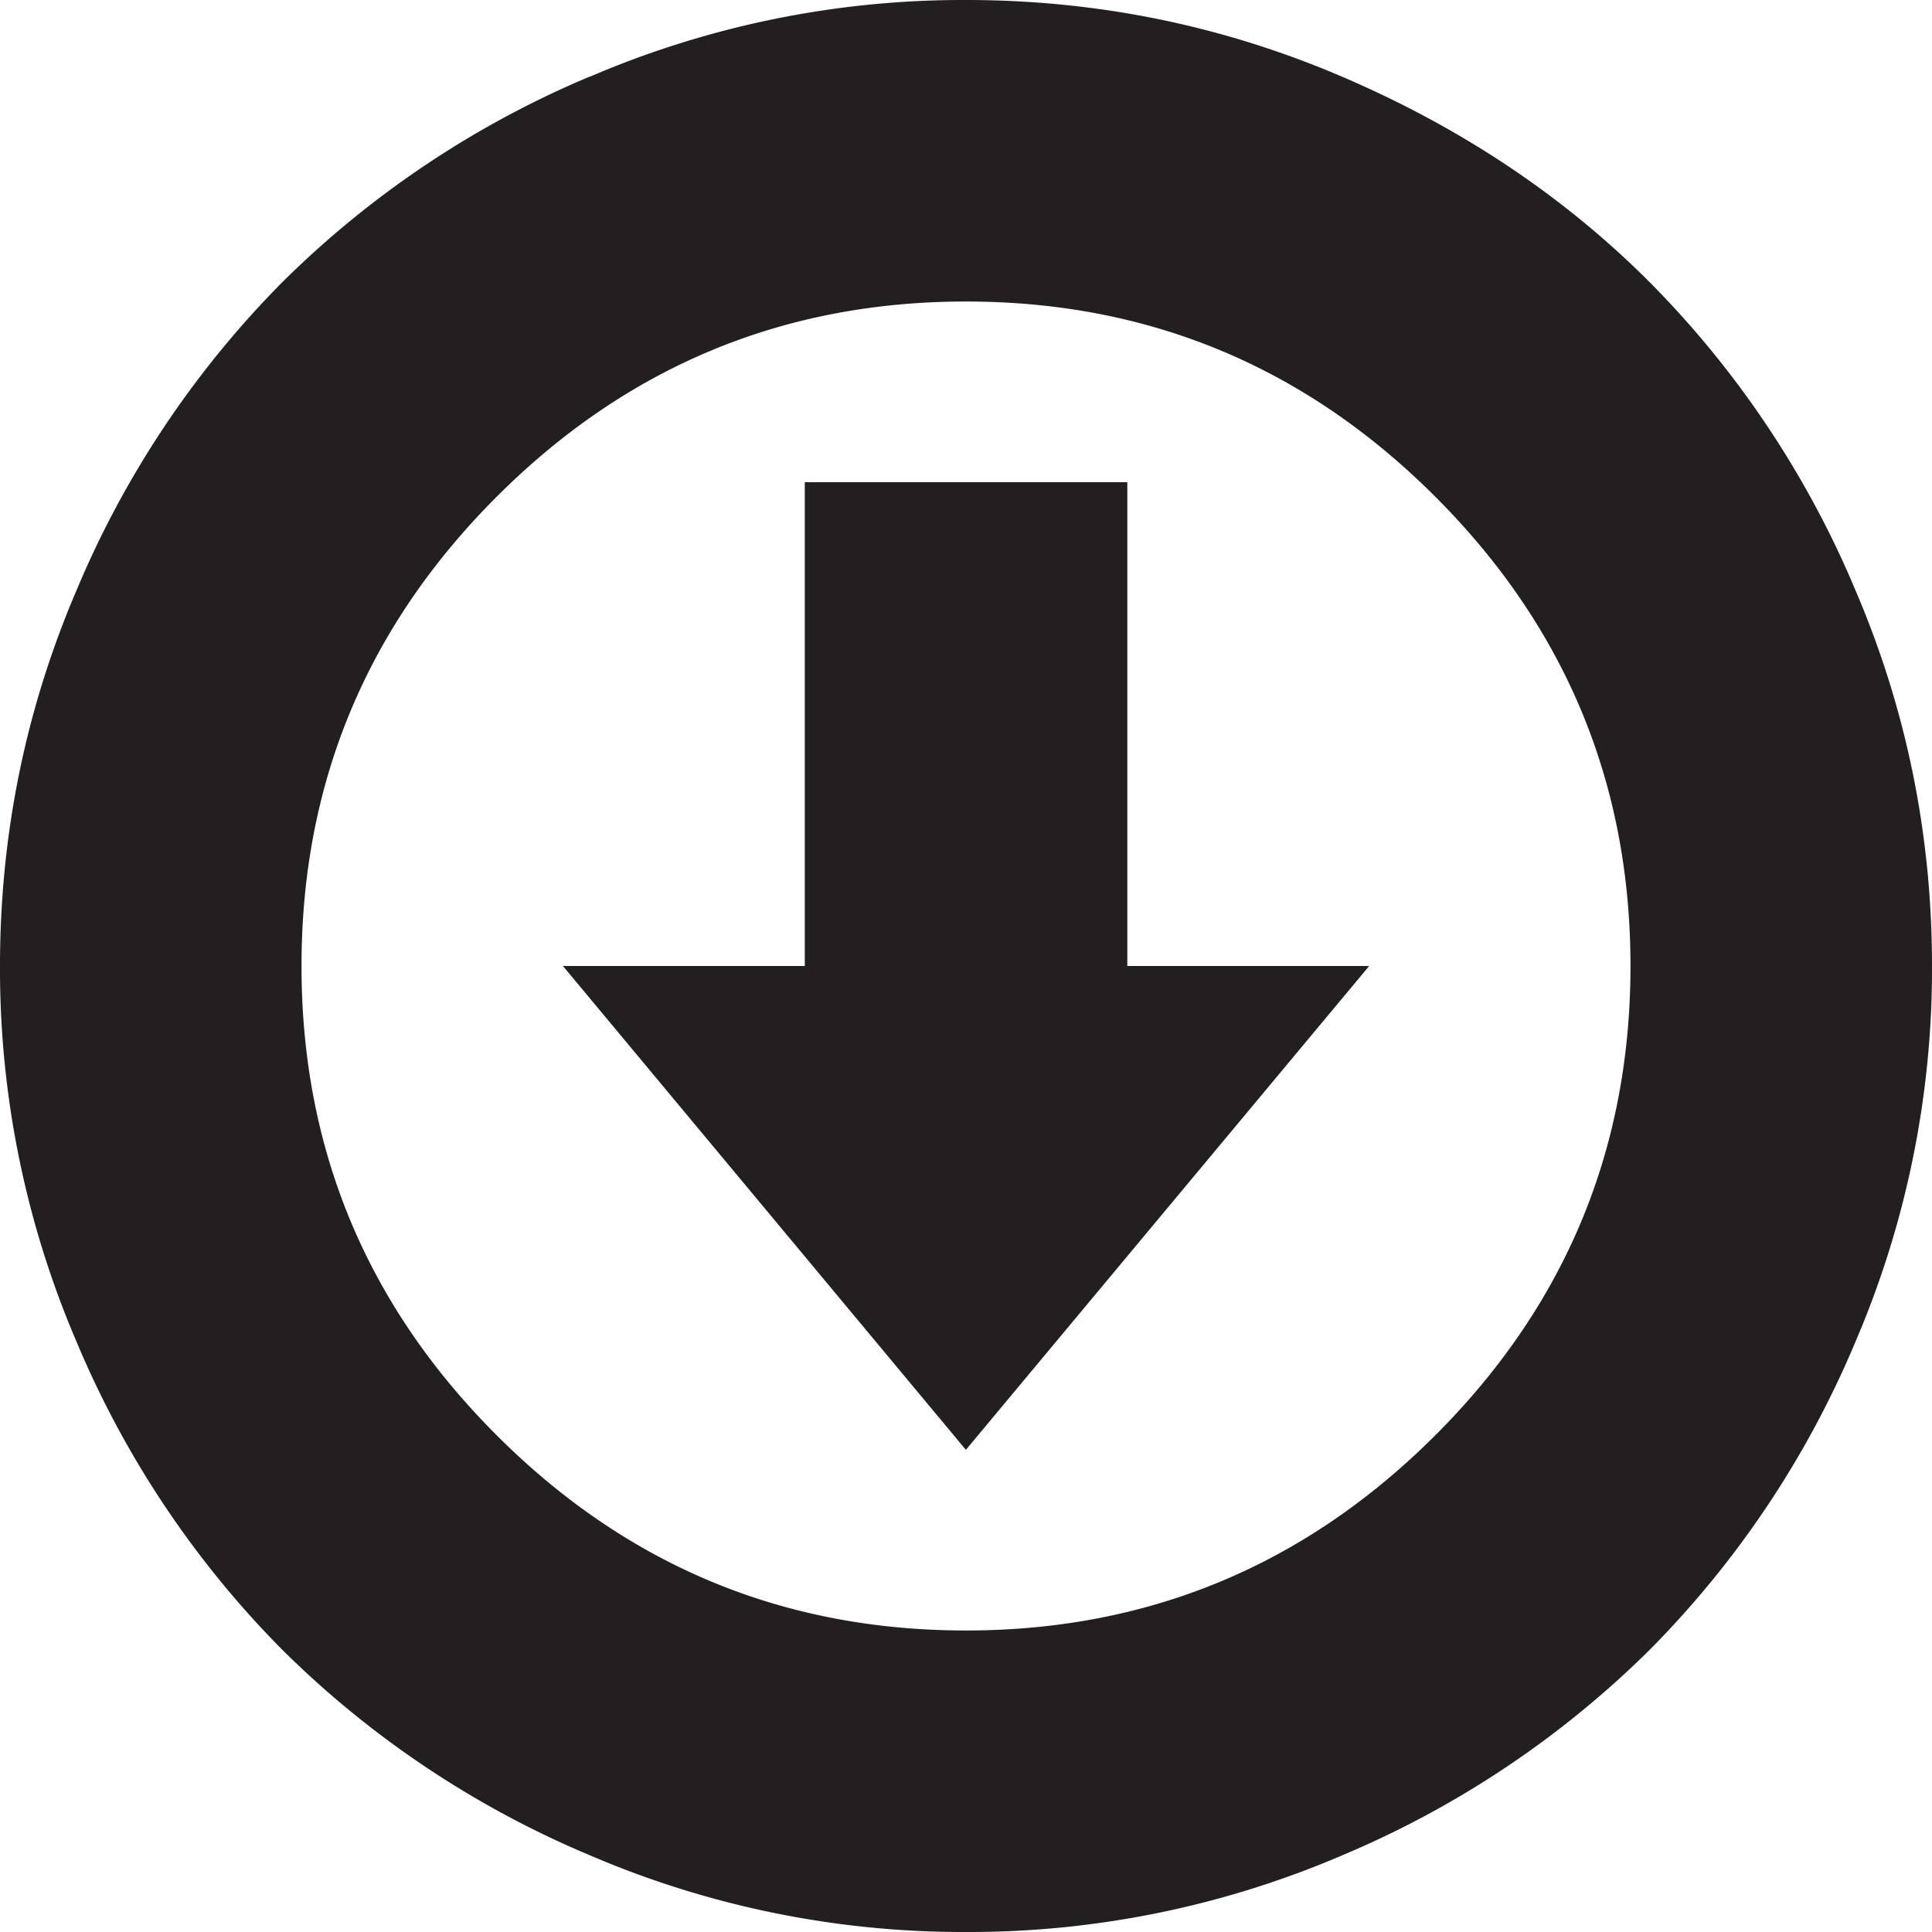 <svg width="16" height="16" xmlns="http://www.w3.org/2000/svg"><path d="M4.888.634A7.83 7.83 0 0 1 8 0c1.086 0 2.123.211 3.112.634.988.423 1.838.99 2.55 1.703a8.024 8.024 0 0 1 1.704 2.551C15.789 5.876 16 6.914 16 8a7.828 7.828 0 0 1-.634 3.112 8.024 8.024 0 0 1-1.703 2.55 8.035 8.035 0 0 1-2.55 1.704A7.833 7.833 0 0 1 8 16a7.83 7.83 0 0 1-3.112-.634 8.025 8.025 0 0 1-2.55-1.703 8.025 8.025 0 0 1-1.704-2.551A7.828 7.828 0 0 1 0 8c0-1.086.211-2.124.634-3.112a8.025 8.025 0 0 1 1.703-2.55A8.025 8.025 0 0 1 4.887.633s-.988.423 0 0zm6.999 3.48C10.809 3.036 9.513 2.497 8 2.497c-1.514 0-2.81.54-3.887 1.617S2.497 6.486 2.497 8c0 1.514.539 2.81 1.616 3.886C5.191 12.964 6.486 13.503 8 13.503c1.513 0 2.809-.54 3.887-1.617C12.964 10.81 13.503 9.514 13.503 8c0-1.514-.54-2.81-1.616-3.886 0 0 1.077 1.077 0 0zM9.335 8h2.004l-3.34 4.007L4.662 8h2.003V3.993h2.671V8z" fill="#231F20" fill-rule="evenodd"/></svg>
